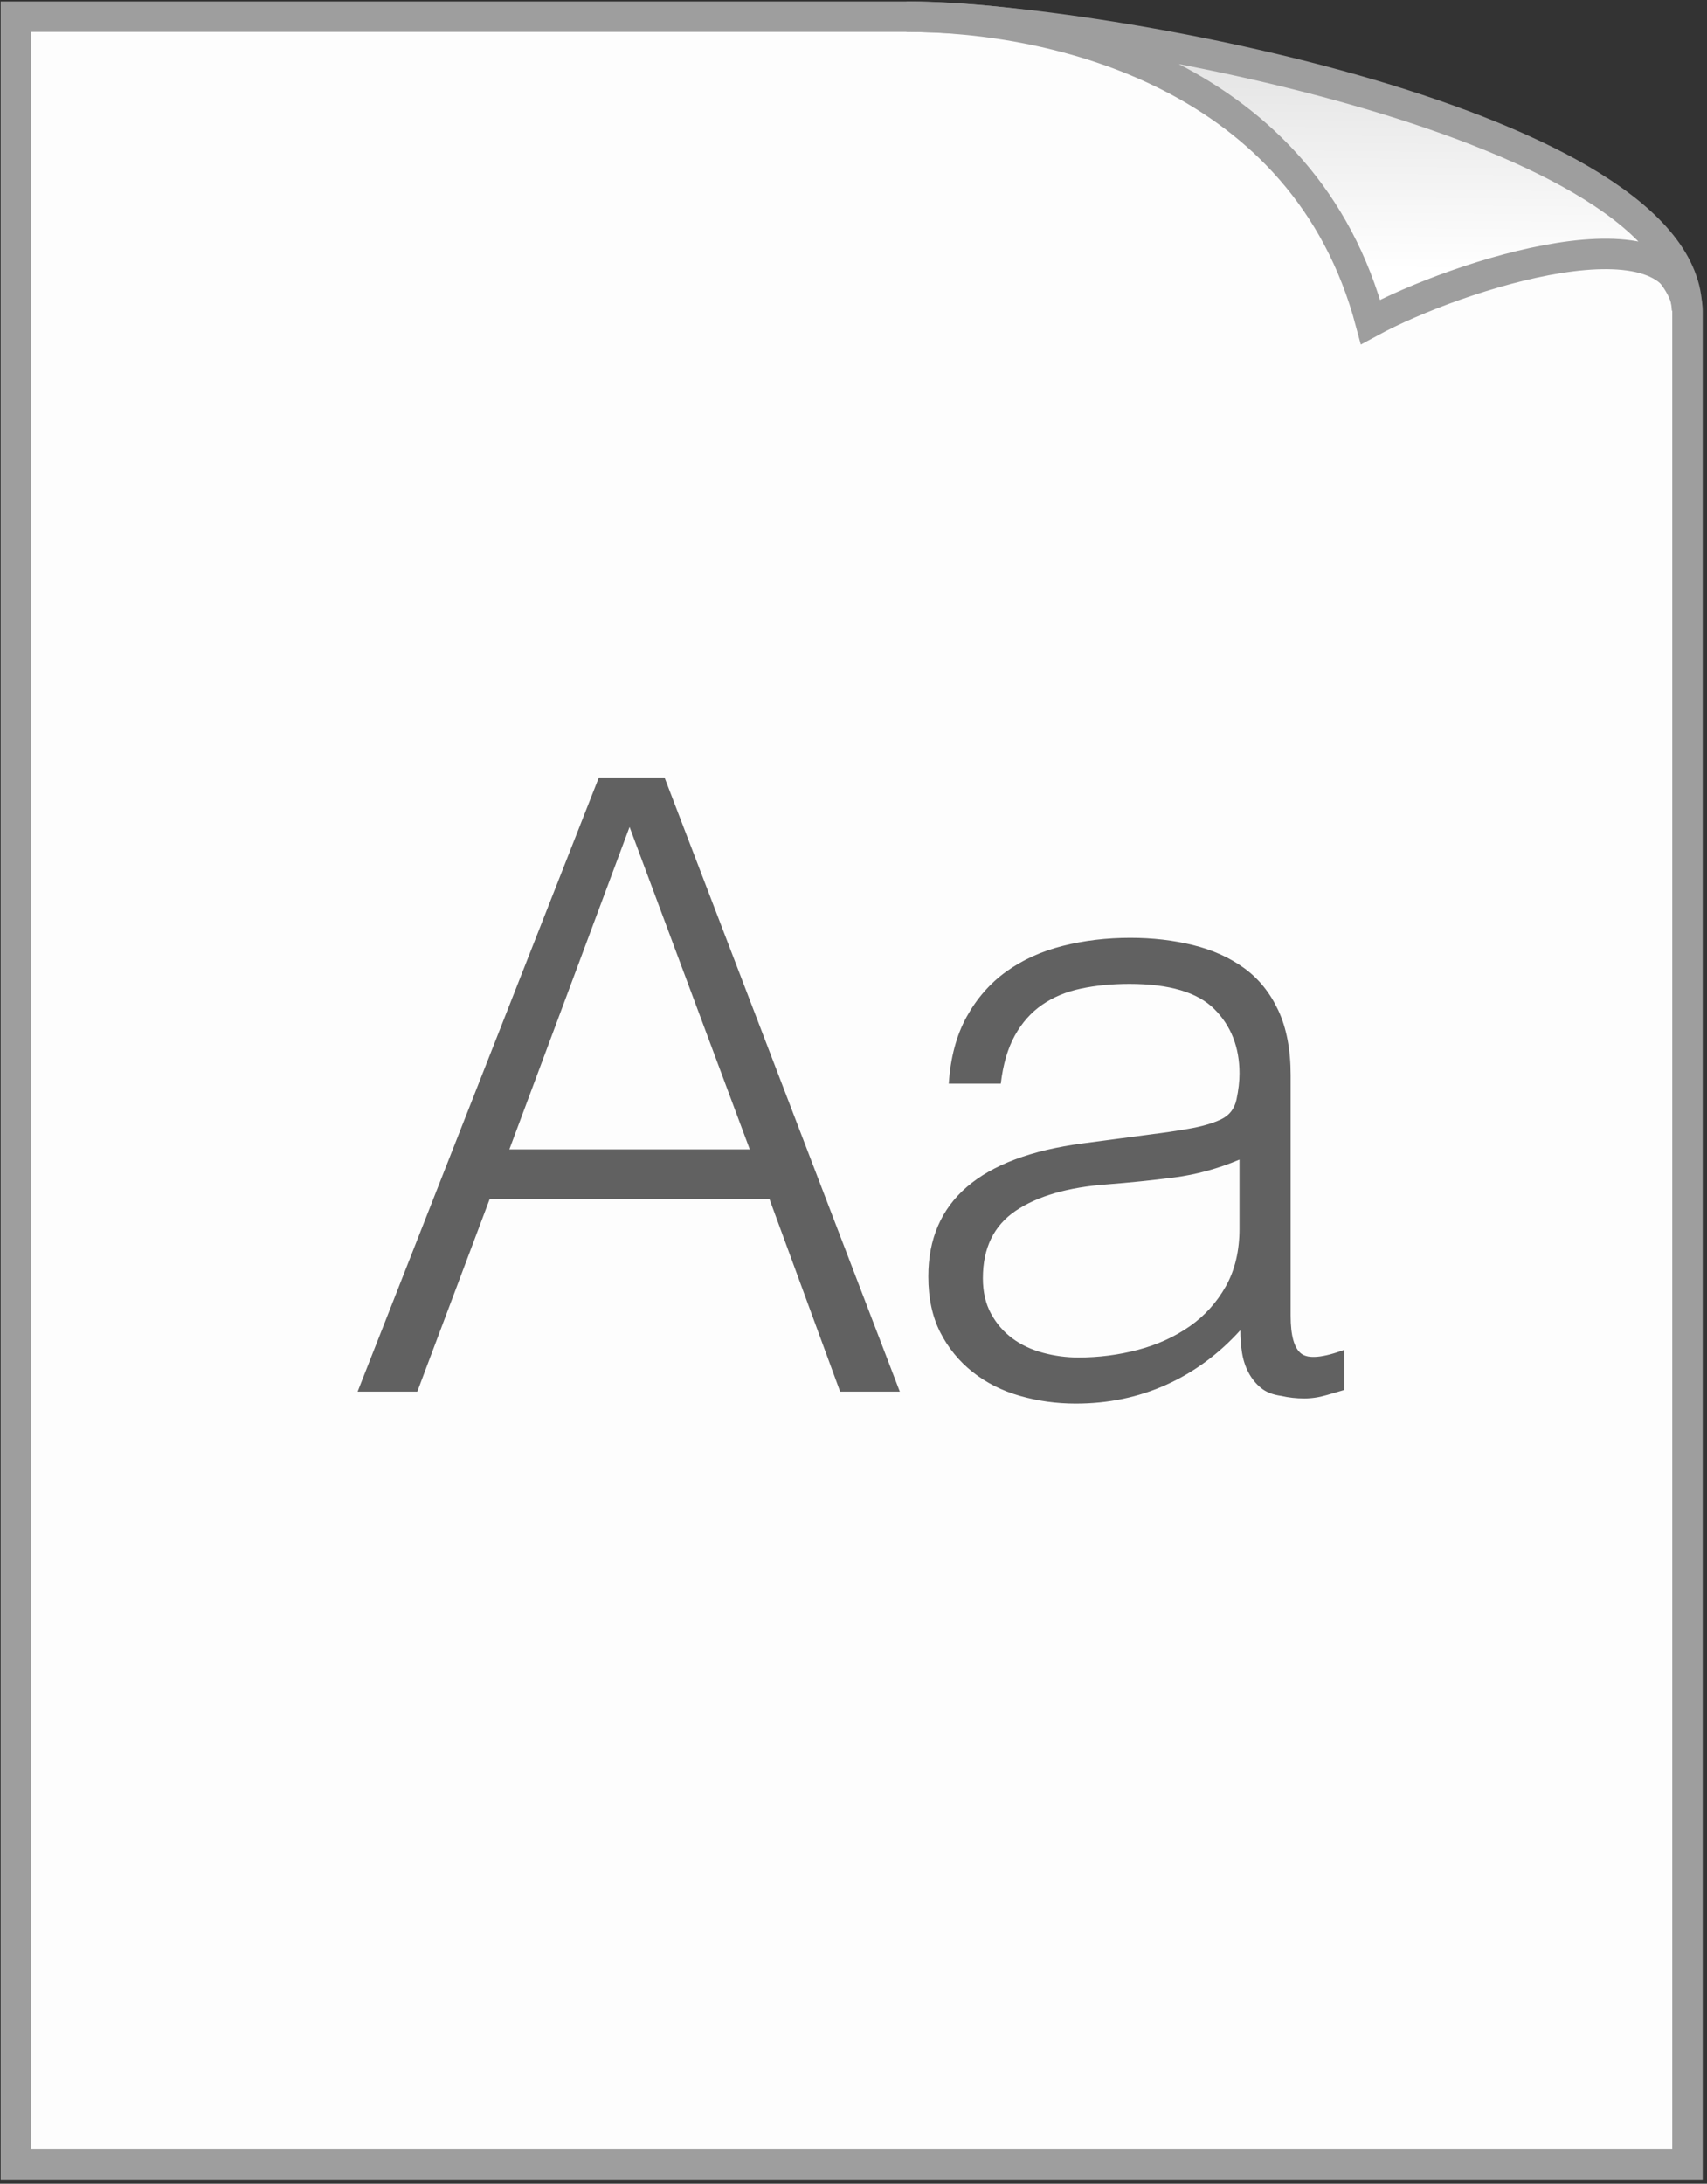 <?xml version="1.0" encoding="UTF-8" standalone="no"?>
<svg width="384px" height="491px" viewBox="0 0 384 491" version="1.1" xmlns="http://www.w3.org/2000/svg" xmlns:xlink="http://www.w3.org/1999/xlink">
    <rect x="0" y="0" width="384" height="491" fill="#333333" stroke="none"/>
    <!-- Generator: Sketch 3.7.1 (28215) - http://www.bohemiancoding.com/sketch -->
    <title>Group 2</title>
    <desc>Created with Sketch.</desc>
    <defs>
        <linearGradient x1="50.779%" y1="14.777%" x2="49.192%" y2="82.88%" id="linearGradient-1">
            <stop stop-color="#E4E4E4" offset="0%"></stop>
            <stop stop-color="#FFFFFF" offset="100%"></stop>
        </linearGradient>
    </defs>
    <g id="Page-1" stroke="none" stroke-width="1" fill="none" fill-rule="evenodd">
        <g id="Group-2" transform="translate(-6.205, -3.947)">
            <g id="Group-7" transform="translate(6.529, 2.568)" stroke-width="6.849" stroke="#9E9E9E">
                <g id="jupyter_filelogo-(1)" transform="translate(3.253, 5.137)">
                    <g id="jupyter_filelogo">
                        <g id="Page-1">
                            <g id="jupyter_filelogo">
                                <g id="Group">
                                    <path d="M0.004,0 L200.347,0 C263.943,0 376.032,40.685 376.032,66.164 L376.032,482.877 L0.004,482.877 L0.004,0 L0.004,0 L0.004,0 Z" id="path4338" fill-opacity="0.99" fill="#FFFFFF"></path>
                                    <path d="M200.347,0 C234.148,0 289.936,13.151 304.731,68.63 C324.046,58.151 375.005,41.61 375.929,65.959 C375.929,24.658 244.525,0 200.347,0 L200.347,0 L200.347,0 L200.347,0 Z" id="path4384" fill="url(#linearGradient-1)"></path>
                                </g>
                            </g>
                        </g>
                    </g>
                </g>
            </g>
            <path d="M86.653,316.842 L140.927,178.76 L155.694,178.76 L208.625,316.842 L195.201,316.842 L179.283,273.5 L116.379,273.5 L100.077,316.842 L86.653,316.842 Z M120.79,262.377 L174.872,262.377 L147.831,189.884 L120.79,262.377 Z M285.036,264.678 C280.178,266.724 275.255,268.066 270.269,268.705 C265.283,269.345 260.296,269.856 255.31,270.24 C246.488,270.879 239.616,272.861 234.694,276.185 C229.771,279.509 227.31,284.559 227.31,291.336 C227.31,294.404 227.917,297.057 229.132,299.295 C230.347,301.532 231.945,303.386 233.927,304.856 C235.908,306.326 238.21,307.413 240.831,308.116 C243.452,308.82 246.105,309.171 248.79,309.171 C253.392,309.171 257.867,308.596 262.214,307.445 C266.561,306.295 270.429,304.537 273.817,302.171 C277.205,299.806 279.922,296.801 281.968,293.158 C284.013,289.514 285.036,285.199 285.036,280.212 L285.036,264.678 Z M265.666,258.925 C267.84,258.669 270.429,258.285 273.433,257.774 C276.438,257.263 278.899,256.559 280.817,255.664 C282.735,254.769 283.917,253.267 284.365,251.158 C284.812,249.048 285.036,247.098 285.036,245.308 C285.036,239.427 283.15,234.6 279.379,230.829 C275.607,227.057 269.246,225.171 260.296,225.171 C256.333,225.171 252.689,225.523 249.365,226.226 C246.041,226.929 243.132,228.144 240.639,229.87 C238.146,231.596 236.1,233.897 234.502,236.774 C232.904,239.651 231.849,243.263 231.338,247.61 L219.639,247.61 C220.022,241.728 221.365,236.71 223.666,232.555 C225.968,228.4 228.94,225.011 232.584,222.39 C236.228,219.769 240.447,217.852 245.242,216.637 C250.036,215.422 255.118,214.815 260.488,214.815 C265.475,214.815 270.173,215.358 274.584,216.445 C278.995,217.532 282.831,219.258 286.091,221.623 C289.351,223.989 291.908,227.153 293.762,231.116 C295.616,235.08 296.543,239.938 296.543,245.692 L296.543,299.774 C296.543,304.249 297.342,307.094 298.94,308.308 C300.538,309.523 303.767,309.235 308.625,307.445 L308.625,316.459 C307.73,316.715 306.42,317.098 304.694,317.61 C302.968,318.121 301.274,318.377 299.612,318.377 C297.822,318.377 296.096,318.185 294.433,317.801 C292.516,317.546 290.981,316.938 289.831,315.979 C288.68,315.021 287.753,313.87 287.05,312.527 C286.347,311.185 285.867,309.715 285.612,308.116 C285.356,306.518 285.228,304.824 285.228,303.034 C280.369,308.404 274.808,312.495 268.543,315.308 C262.278,318.121 255.502,319.527 248.214,319.527 C243.867,319.527 239.68,318.952 235.653,317.801 C231.625,316.651 228.077,314.861 225.009,312.432 C221.94,310.002 219.511,307.03 217.721,303.514 C215.931,299.998 215.036,295.811 215.036,290.952 C215.036,274.075 226.607,264.103 249.748,261.034 L265.666,258.925 Z" id="Aa" fill="#616161"></path>
        </g>
    </g>
</svg>